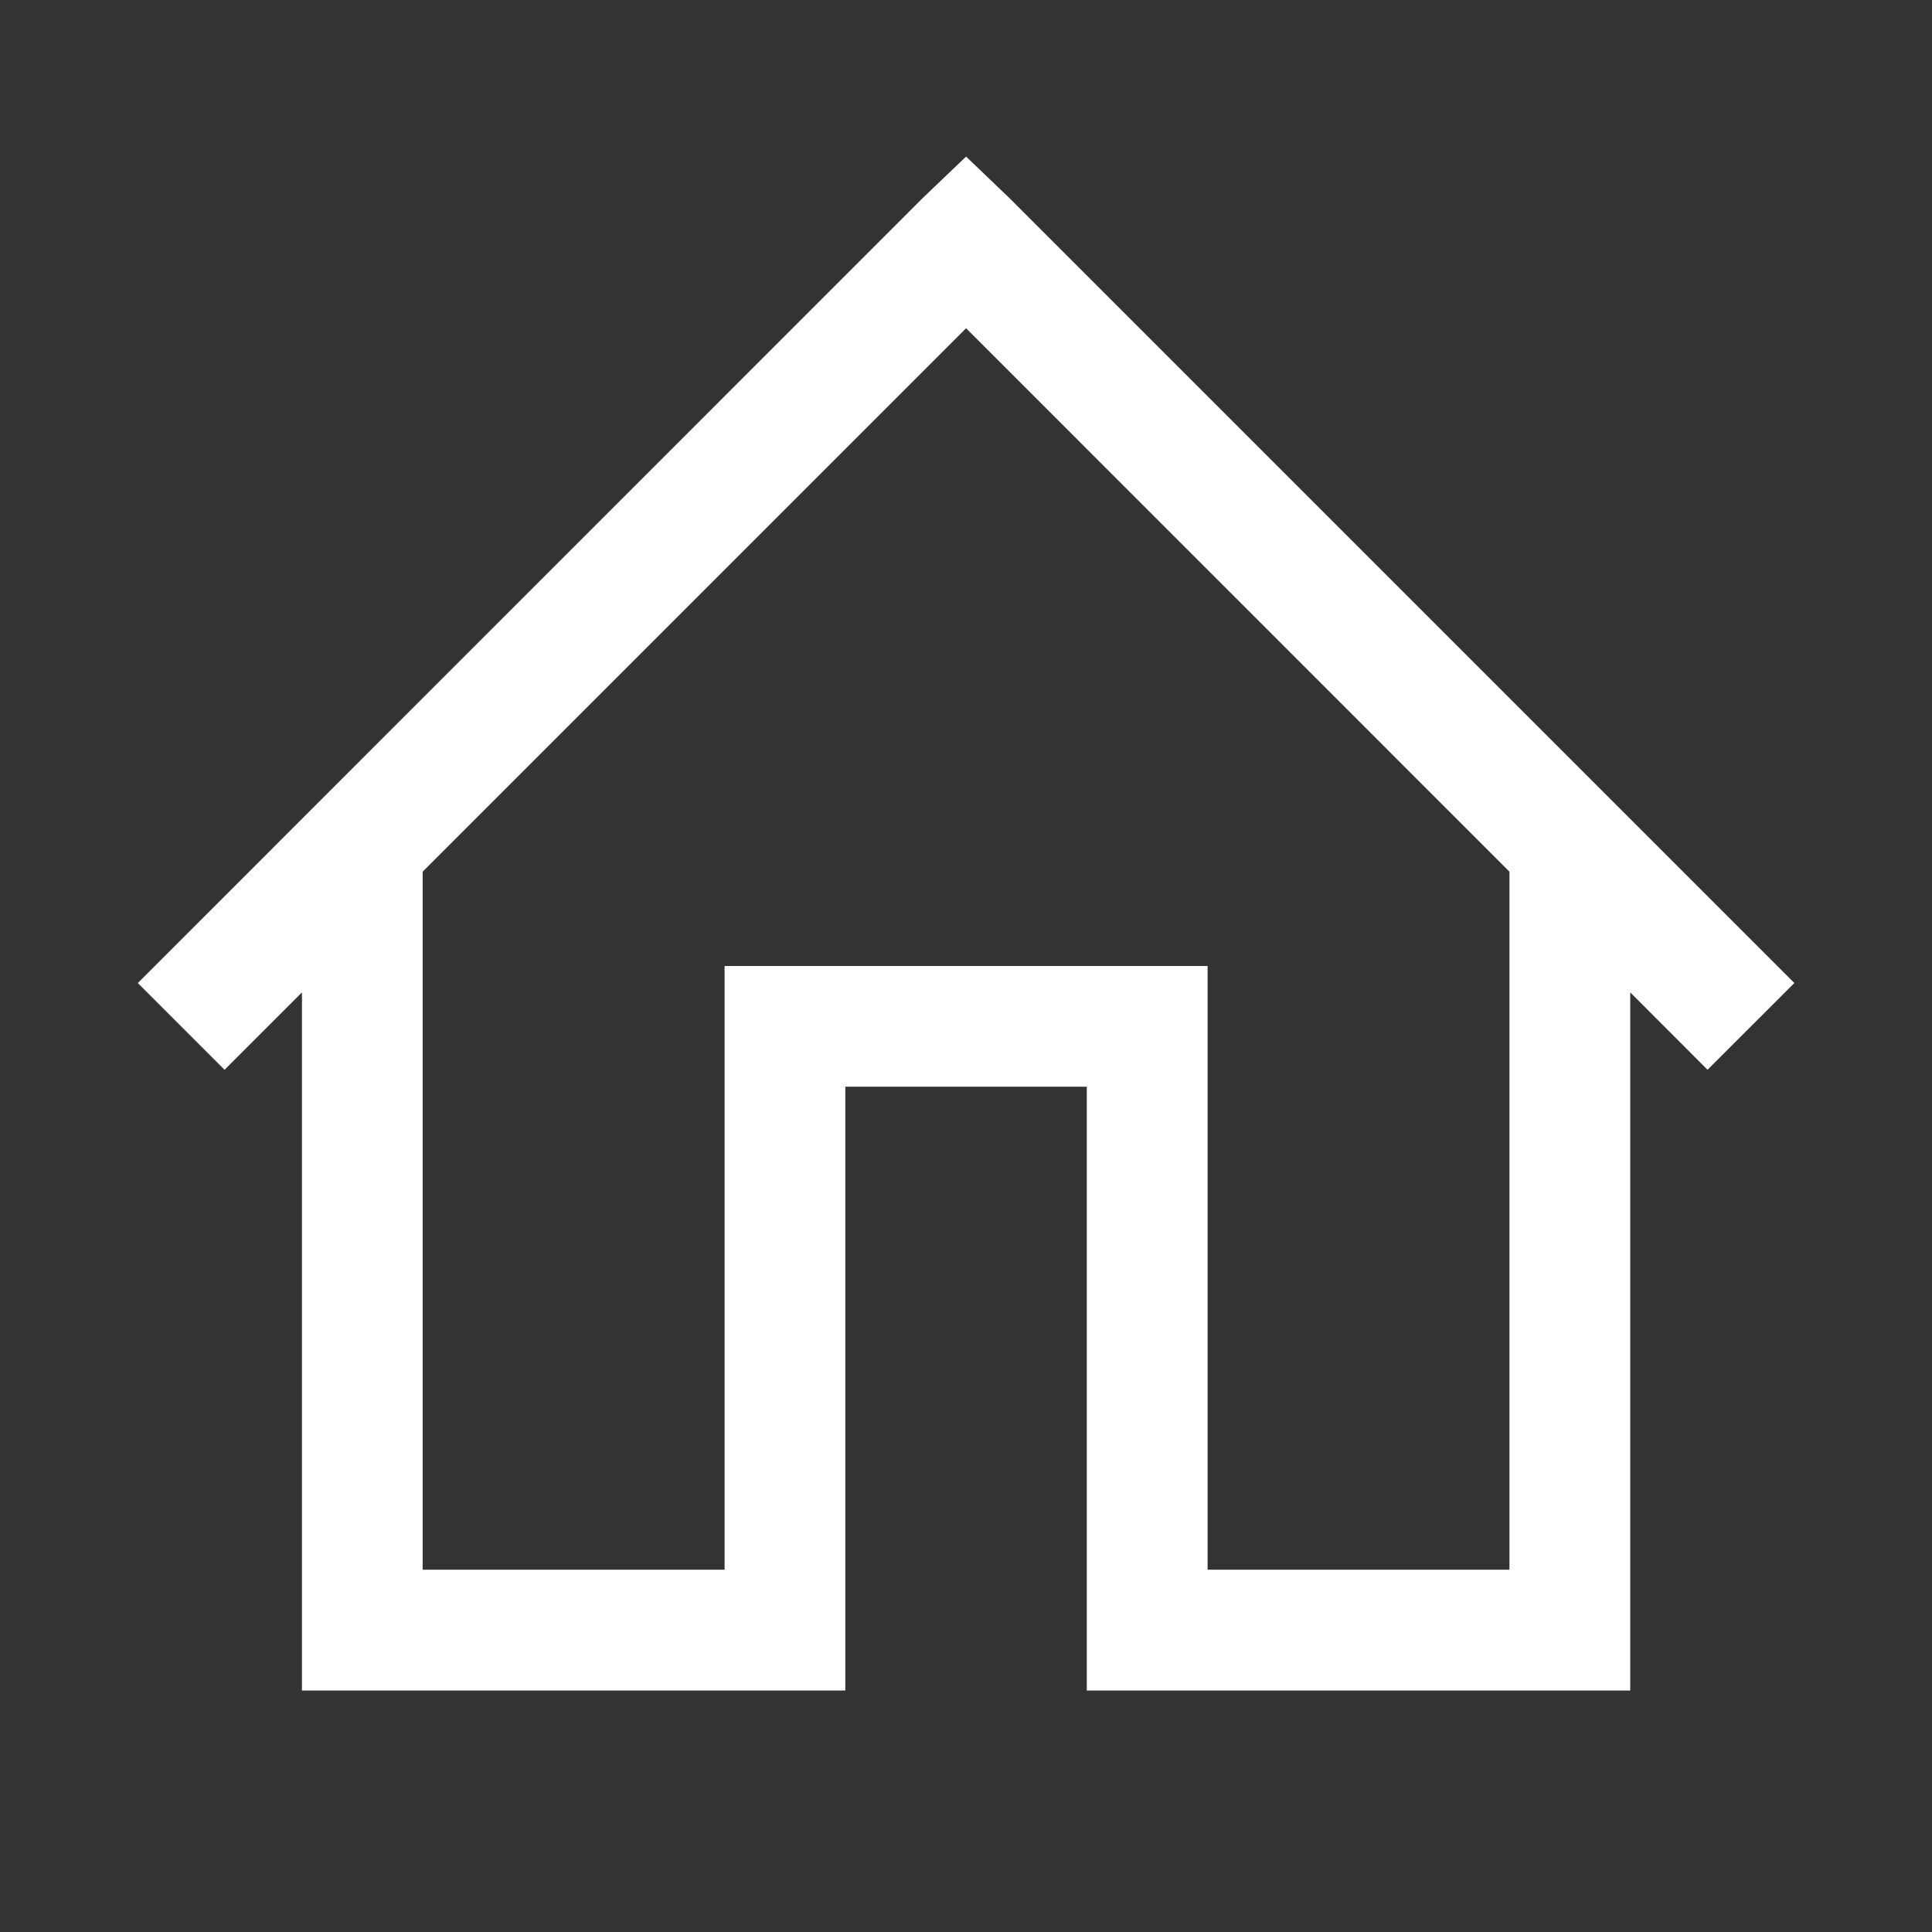 <svg width="21" height="21" viewBox="0 0 21 21" fill="none" xmlns="http://www.w3.org/2000/svg">
<rect x="0" y="0" width="21" height="21" fill="#333333" stroke="none"/>
<path d="M10.501 1.702L10.029 2.153L1.498 10.685L2.441 11.628L3.282 10.787V18.375H9.188V11.812H11.813V18.375H17.72V10.787L18.56 11.628L19.504 10.685L10.972 2.153L10.501 1.702ZM10.501 3.568L16.407 9.475V17.062H13.126V10.5H7.876V17.062H4.594V9.475L10.501 3.568Z" fill="white"/>
</svg>
